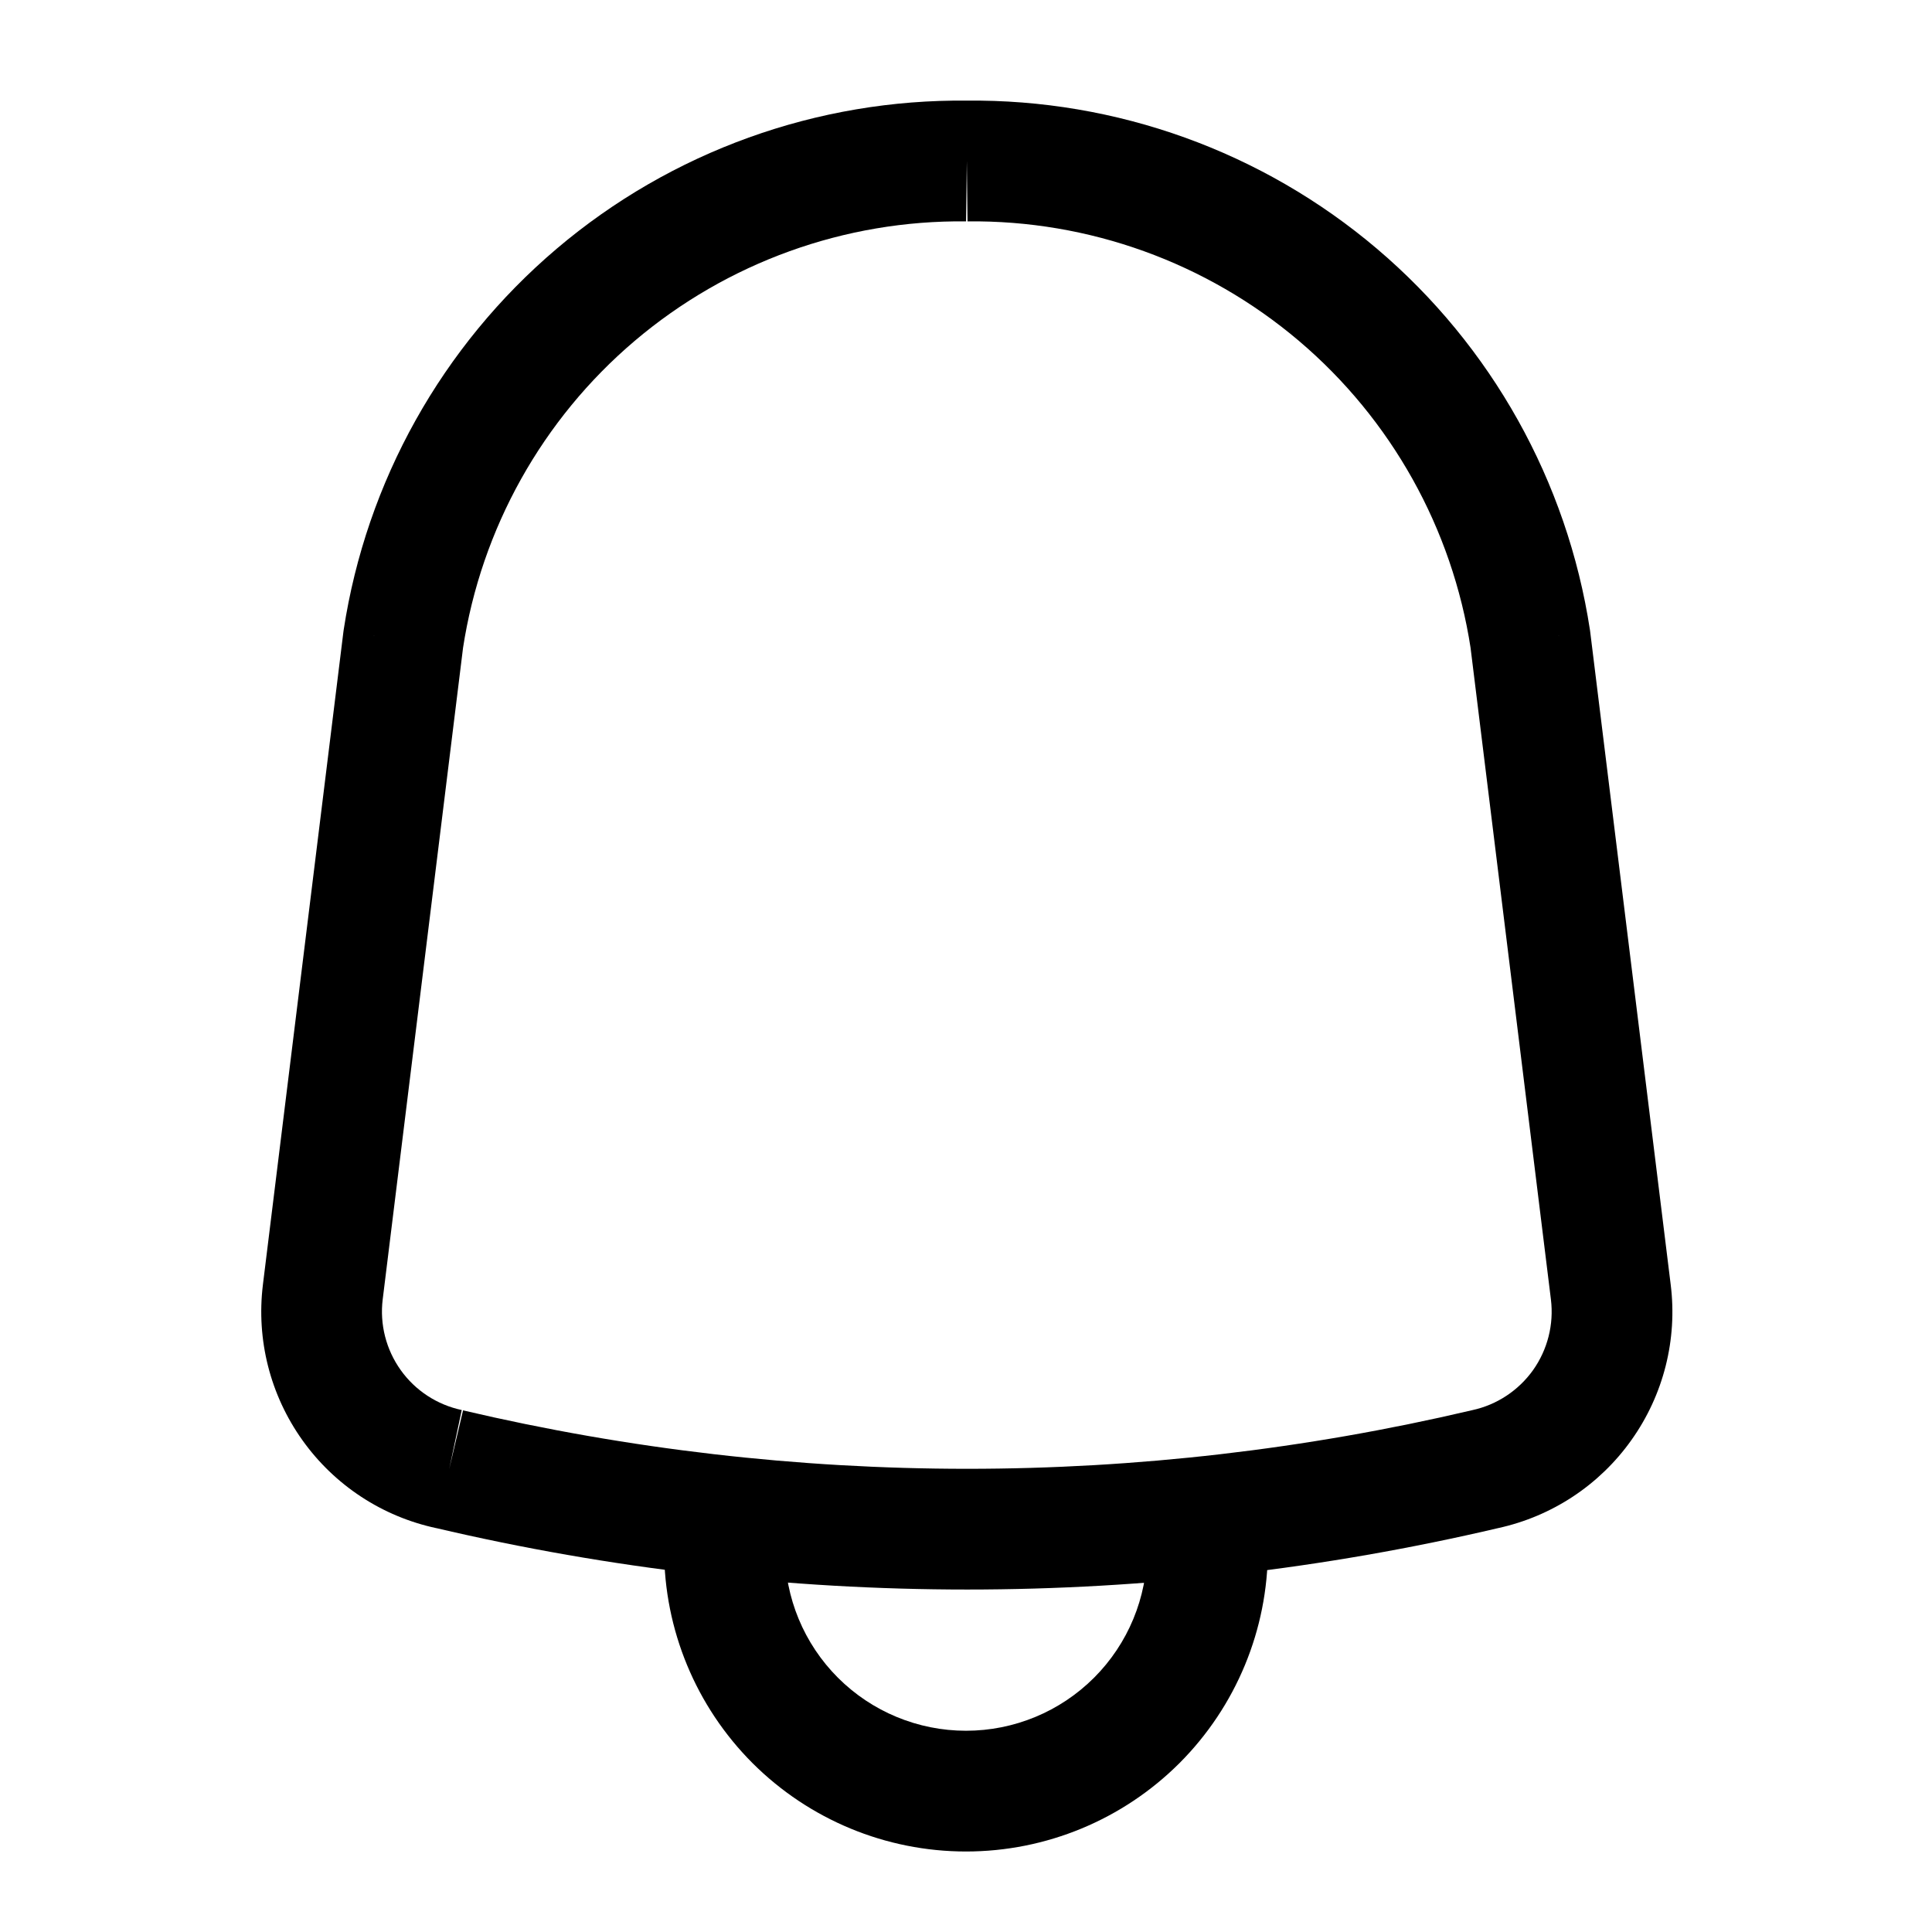 <svg xmlns="http://www.w3.org/2000/svg" xmlns:xlink="http://www.w3.org/1999/xlink" fill="none" version="1.1" width="24" height="24" viewBox="0 0 24 24"><g><g style="opacity:0;"><path d="M24,0C24,0,0,0,0,0C0,0,0,24,0,24C0,24,24,24,24,24C24,24,24,0,24,0C24,0,24,0,24,0Z" fill="#FFFFFF" fill-opacity="1"/></g><g><path d="M15.75,19.25C15.75,18.836,15.414,18.5,15,18.5C14.586,18.5,14.25,18.836,14.25,19.25C14.25,19.25,15.75,19.25,15.75,19.25C15.75,19.25,15.75,19.25,15.75,19.25ZM9.75,19.25C9.75,18.836,9.414,18.5,9,18.5C8.586,18.5,8.25,18.836,8.25,19.25C8.25,19.25,9.75,19.25,9.75,19.25C9.75,19.25,9.75,19.25,9.75,19.25ZM14.25,19.25C14.25,19.847,14.013,20.419,13.591,20.841C13.591,20.841,14.652,21.902,14.652,21.902C15.355,21.198,15.75,20.245,15.75,19.25C15.75,19.25,14.25,19.25,14.25,19.25C14.25,19.25,14.25,19.25,14.25,19.25ZM13.591,20.841C13.169,21.263,12.597,21.5,12,21.5C12,21.5,12,23,12,23C12.995,23,13.948,22.605,14.652,21.902C14.652,21.902,13.591,20.841,13.591,20.841C13.591,20.841,13.591,20.841,13.591,20.841ZM12,21.5C11.403,21.5,10.831,21.263,10.409,20.841C10.409,20.841,9.348,21.902,9.348,21.902C10.052,22.605,11.005,23,12,23C12,23,12,21.5,12,21.5C12,21.5,12,21.5,12,21.5ZM10.409,20.841C9.987,20.419,9.75,19.847,9.75,19.25C9.75,19.25,8.25,19.25,8.25,19.25C8.25,20.245,8.645,21.198,9.348,21.902C9.348,21.902,10.409,20.841,10.409,20.841C10.409,20.841,10.409,20.841,10.409,20.841Z" fill="#000000" fill-opacity="1"/></g><g><path d="M4.01,16.05C4.01,16.05,3.266,15.958,3.266,15.958C3.266,15.958,3.266,15.959,3.266,15.959C3.266,15.959,4.01,16.05,4.01,16.05C4.01,16.05,4.01,16.05,4.01,16.05ZM5.01,7.94C5.01,7.94,4.269,7.826,4.269,7.826C4.268,7.834,4.267,7.841,4.266,7.848C4.266,7.848,5.01,7.94,5.01,7.94C5.01,7.94,5.01,7.94,5.01,7.94ZM19.01,7.94C19.01,7.94,19.754,7.848,19.754,7.848C19.754,7.841,19.753,7.834,19.751,7.826C19.751,7.826,19.01,7.94,19.01,7.94C19.01,7.94,19.01,7.94,19.01,7.94ZM20.01,16.05C20.01,16.05,19.266,16.142,19.266,16.142C19.266,16.142,19.266,16.142,19.266,16.142C19.266,16.142,20.01,16.05,20.01,16.05C20.01,16.05,20.01,16.05,20.01,16.05ZM18.45,18.25C18.45,18.25,18.291,17.517,18.291,17.517C18.291,17.517,18.278,17.52,18.278,17.52C18.278,17.52,18.45,18.25,18.45,18.25C18.45,18.25,18.45,18.25,18.45,18.25ZM5.736,17.516C5.43,17.451,5.159,17.274,4.978,17.02C4.978,17.02,3.757,17.891,3.757,17.891C4.156,18.451,4.751,18.841,5.424,18.984C5.424,18.984,5.736,17.516,5.736,17.516C5.736,17.516,5.736,17.516,5.736,17.516ZM4.978,17.02C4.796,16.765,4.716,16.452,4.754,16.141C4.754,16.141,3.266,15.959,3.266,15.959C3.182,16.642,3.357,17.331,3.757,17.891C3.757,17.891,4.978,17.02,4.978,17.02C4.978,17.02,4.978,17.02,4.978,17.02ZM4.754,16.142C4.754,16.142,5.754,8.032,5.754,8.032C5.754,8.032,4.266,7.848,4.266,7.848C4.266,7.848,3.266,15.958,3.266,15.958C3.266,15.958,4.754,16.142,4.754,16.142C4.754,16.142,4.754,16.142,4.754,16.142ZM5.751,8.054C5.979,6.565,6.737,5.208,7.885,4.234C7.885,4.234,6.915,3.09,6.915,3.09C5.491,4.299,4.551,5.98,4.269,7.826C4.269,7.826,5.751,8.054,5.751,8.054C5.751,8.054,5.751,8.054,5.751,8.054ZM7.885,4.234C9.034,3.26,10.495,2.733,12.001,2.75C12.001,2.75,12.019,1.25,12.019,1.25C10.151,1.229,8.339,1.882,6.915,3.09C6.915,3.09,7.885,4.234,7.885,4.234C7.885,4.234,7.885,4.234,7.885,4.234ZM12.019,2.75C13.525,2.733,14.986,3.26,16.135,4.234C16.135,4.234,17.105,3.09,17.105,3.09C15.681,1.882,13.869,1.229,12.001,1.25C12.001,1.25,12.019,2.75,12.019,2.75C12.019,2.75,12.019,2.75,12.019,2.75ZM16.135,4.234C17.283,5.208,18.041,6.565,18.269,8.054C18.269,8.054,19.751,7.826,19.751,7.826C19.469,5.98,18.529,4.299,17.105,3.09C17.105,3.09,16.135,4.234,16.135,4.234C16.135,4.234,16.135,4.234,16.135,4.234ZM18.266,8.032C18.266,8.032,19.266,16.142,19.266,16.142C19.266,16.142,20.754,15.958,20.754,15.958C20.754,15.958,19.754,7.848,19.754,7.848C19.754,7.848,18.266,8.032,18.266,8.032C18.266,8.032,18.266,8.032,18.266,8.032ZM19.266,16.142C19.304,16.452,19.225,16.764,19.045,17.019C19.045,17.019,20.268,17.886,20.268,17.886C20.665,17.327,20.839,16.639,20.754,15.958C20.754,15.958,19.266,16.142,19.266,16.142C19.266,16.142,19.266,16.142,19.266,16.142ZM19.045,17.019C18.864,17.273,18.595,17.451,18.291,17.517C18.291,17.517,18.609,18.983,18.609,18.983C19.28,18.837,19.872,18.446,20.268,17.886C20.268,17.886,19.045,17.019,19.045,17.019C19.045,17.019,19.045,17.019,19.045,17.019ZM18.278,17.52C14.159,18.488,9.871,18.488,5.752,17.52C5.752,17.52,5.408,18.98,5.408,18.98C9.754,20.001,14.276,20.001,18.622,18.98C18.622,18.98,18.278,17.52,18.278,17.52C18.278,17.52,18.278,17.52,18.278,17.52Z" fill="#000000" fill-opacity="1"/></g></g></svg>